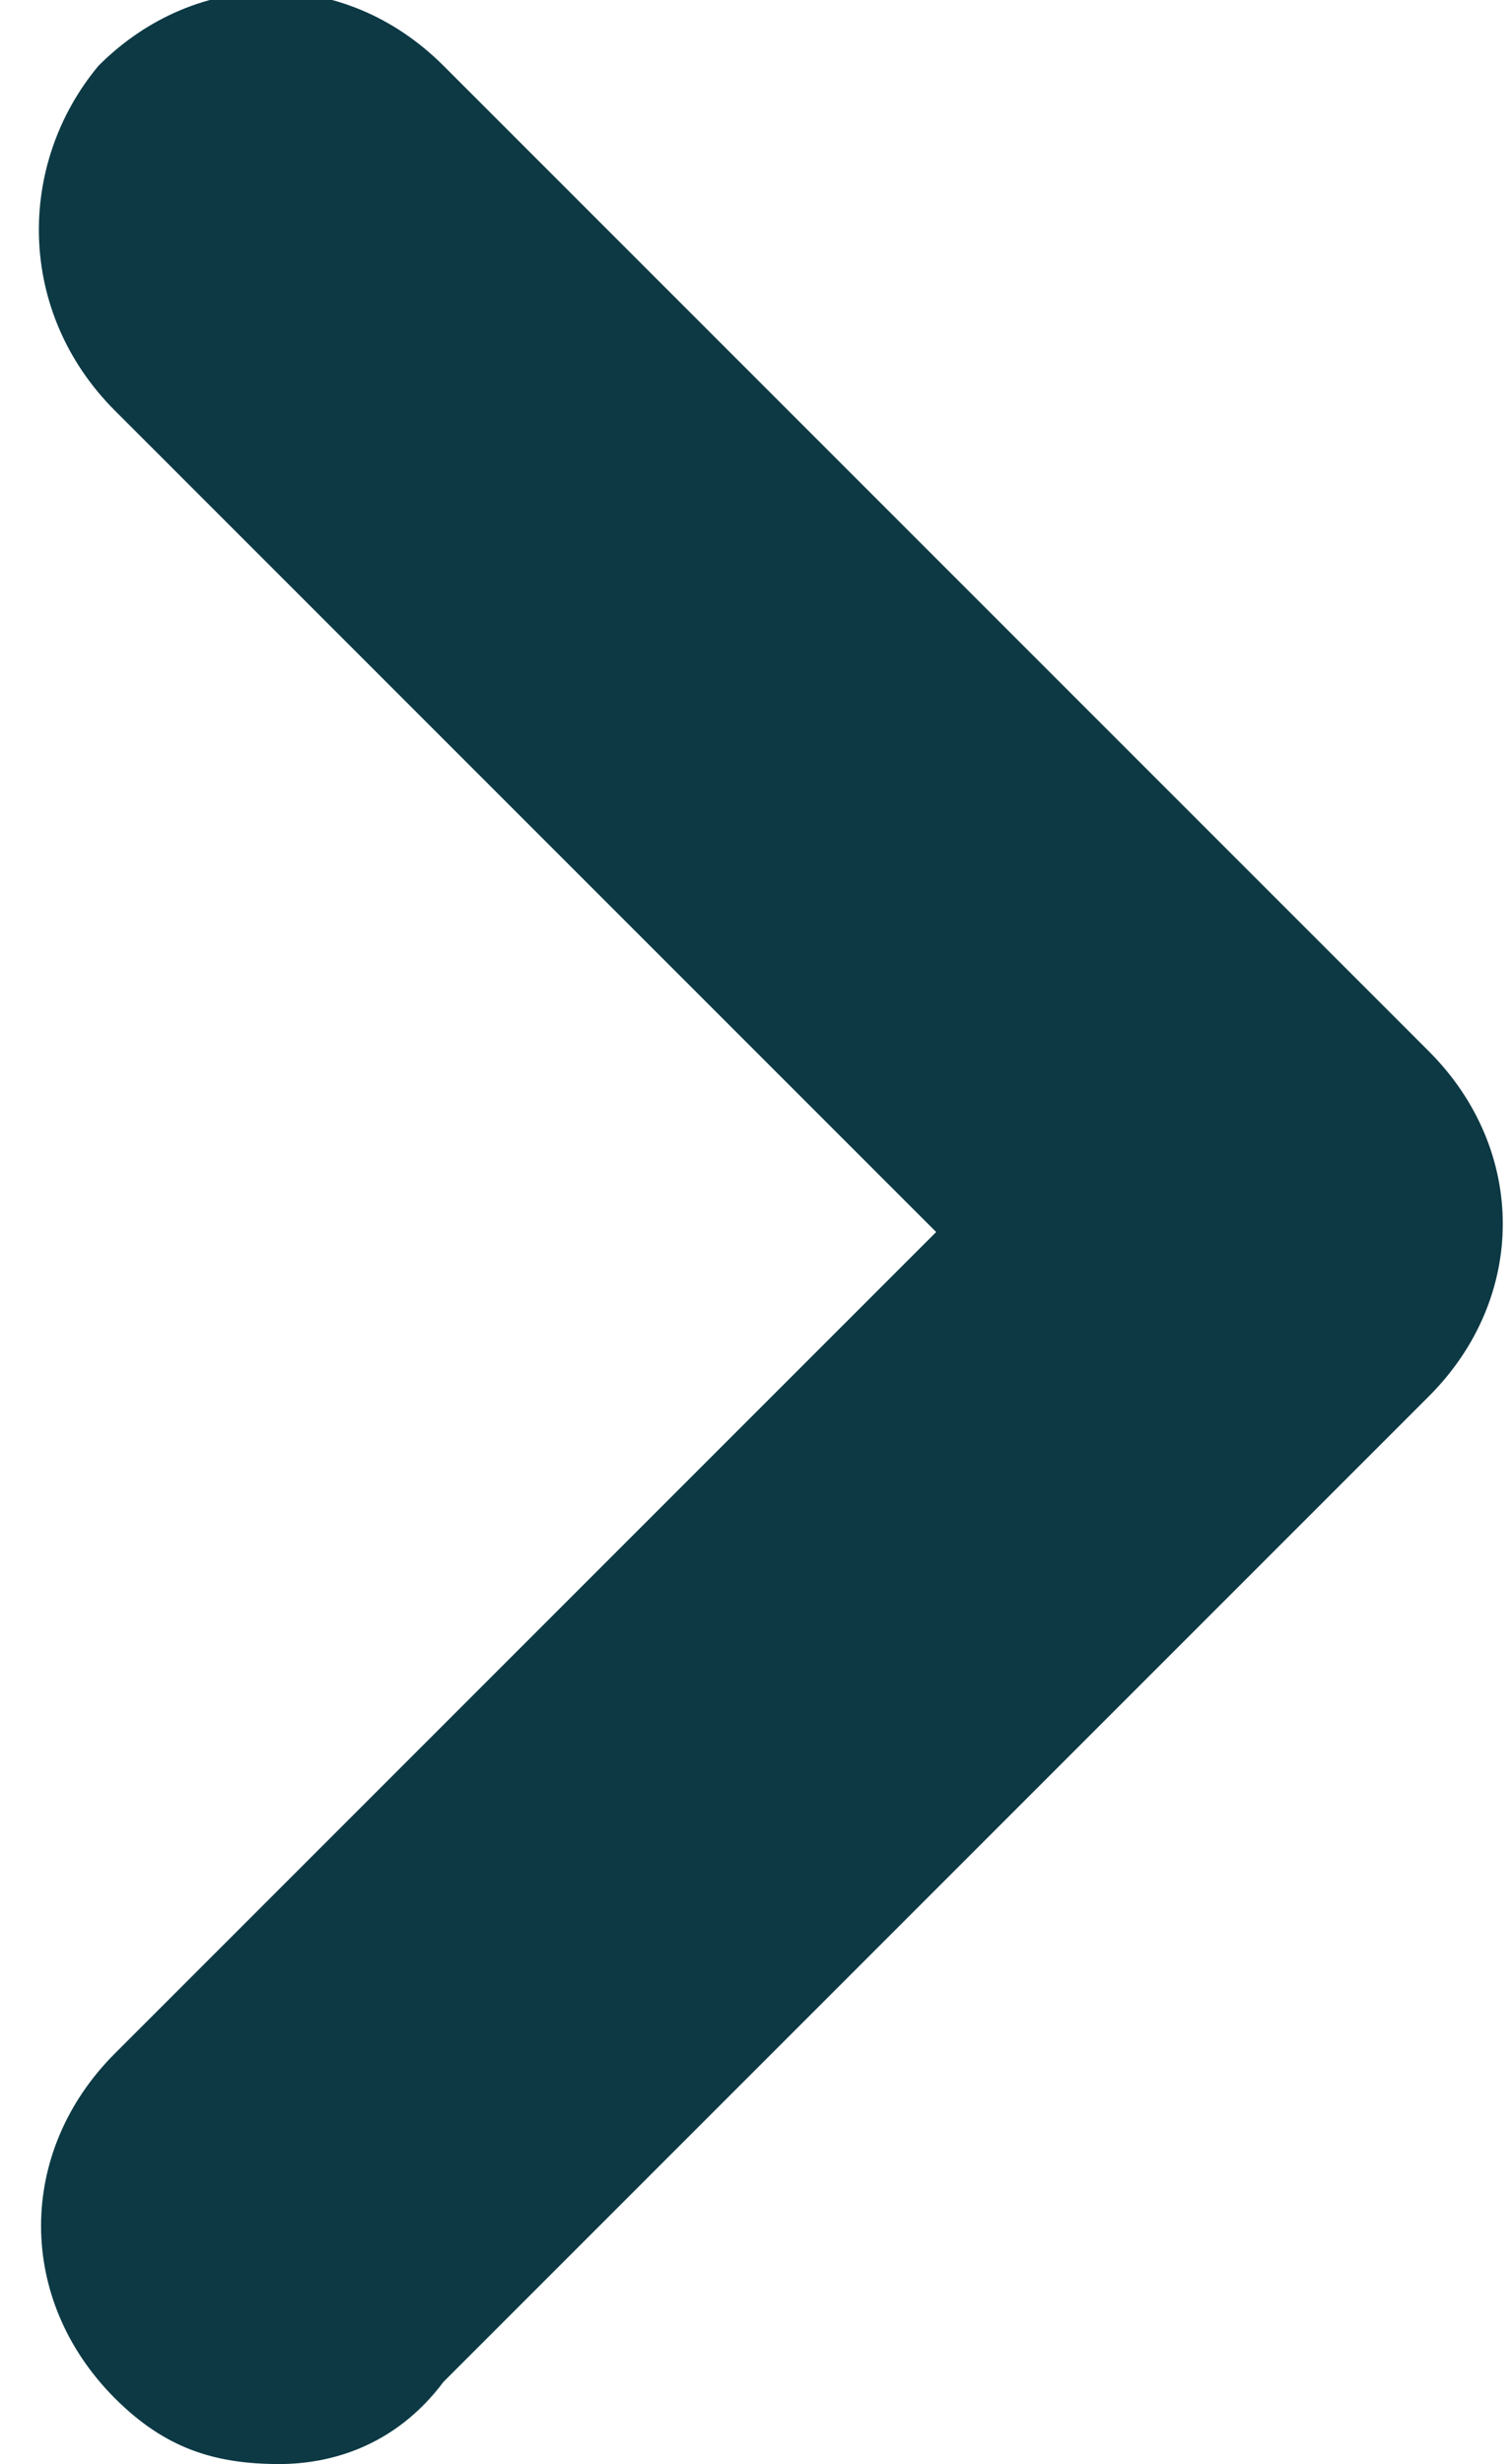 <?xml version="1.0" encoding="utf-8"?>
<!-- Generator: Adobe Illustrator 26.3.1, SVG Export Plug-In . SVG Version: 6.00 Build 0)  -->
<svg version="1.1" id="Calque_1" xmlns="http://www.w3.org/2000/svg" xmlns:xlink="http://www.w3.org/1999/xlink" x="0px" y="0px"
	 viewBox="0 0 9.2 15" style="enable-background:new 0 0 9.2 15;" xml:space="preserve">
<style type="text/css">
	.st0{fill:#0C3944;}
</style>
<g>
	<path class="st0" d="M1.7,15c-0.4,0-0.7-0.1-1-0.4c-0.6-0.6-0.6-1.5,0-2.1l5-5l-5-5C0.1,1.9,0.1,1,0.6,0.4c0.6-0.6,1.5-0.6,2.1,0
		l6,6c0.6,0.6,0.6,1.5,0,2.1l-6,6C2.4,14.9,2,15,1.7,15z"/>
</g>
</svg>
